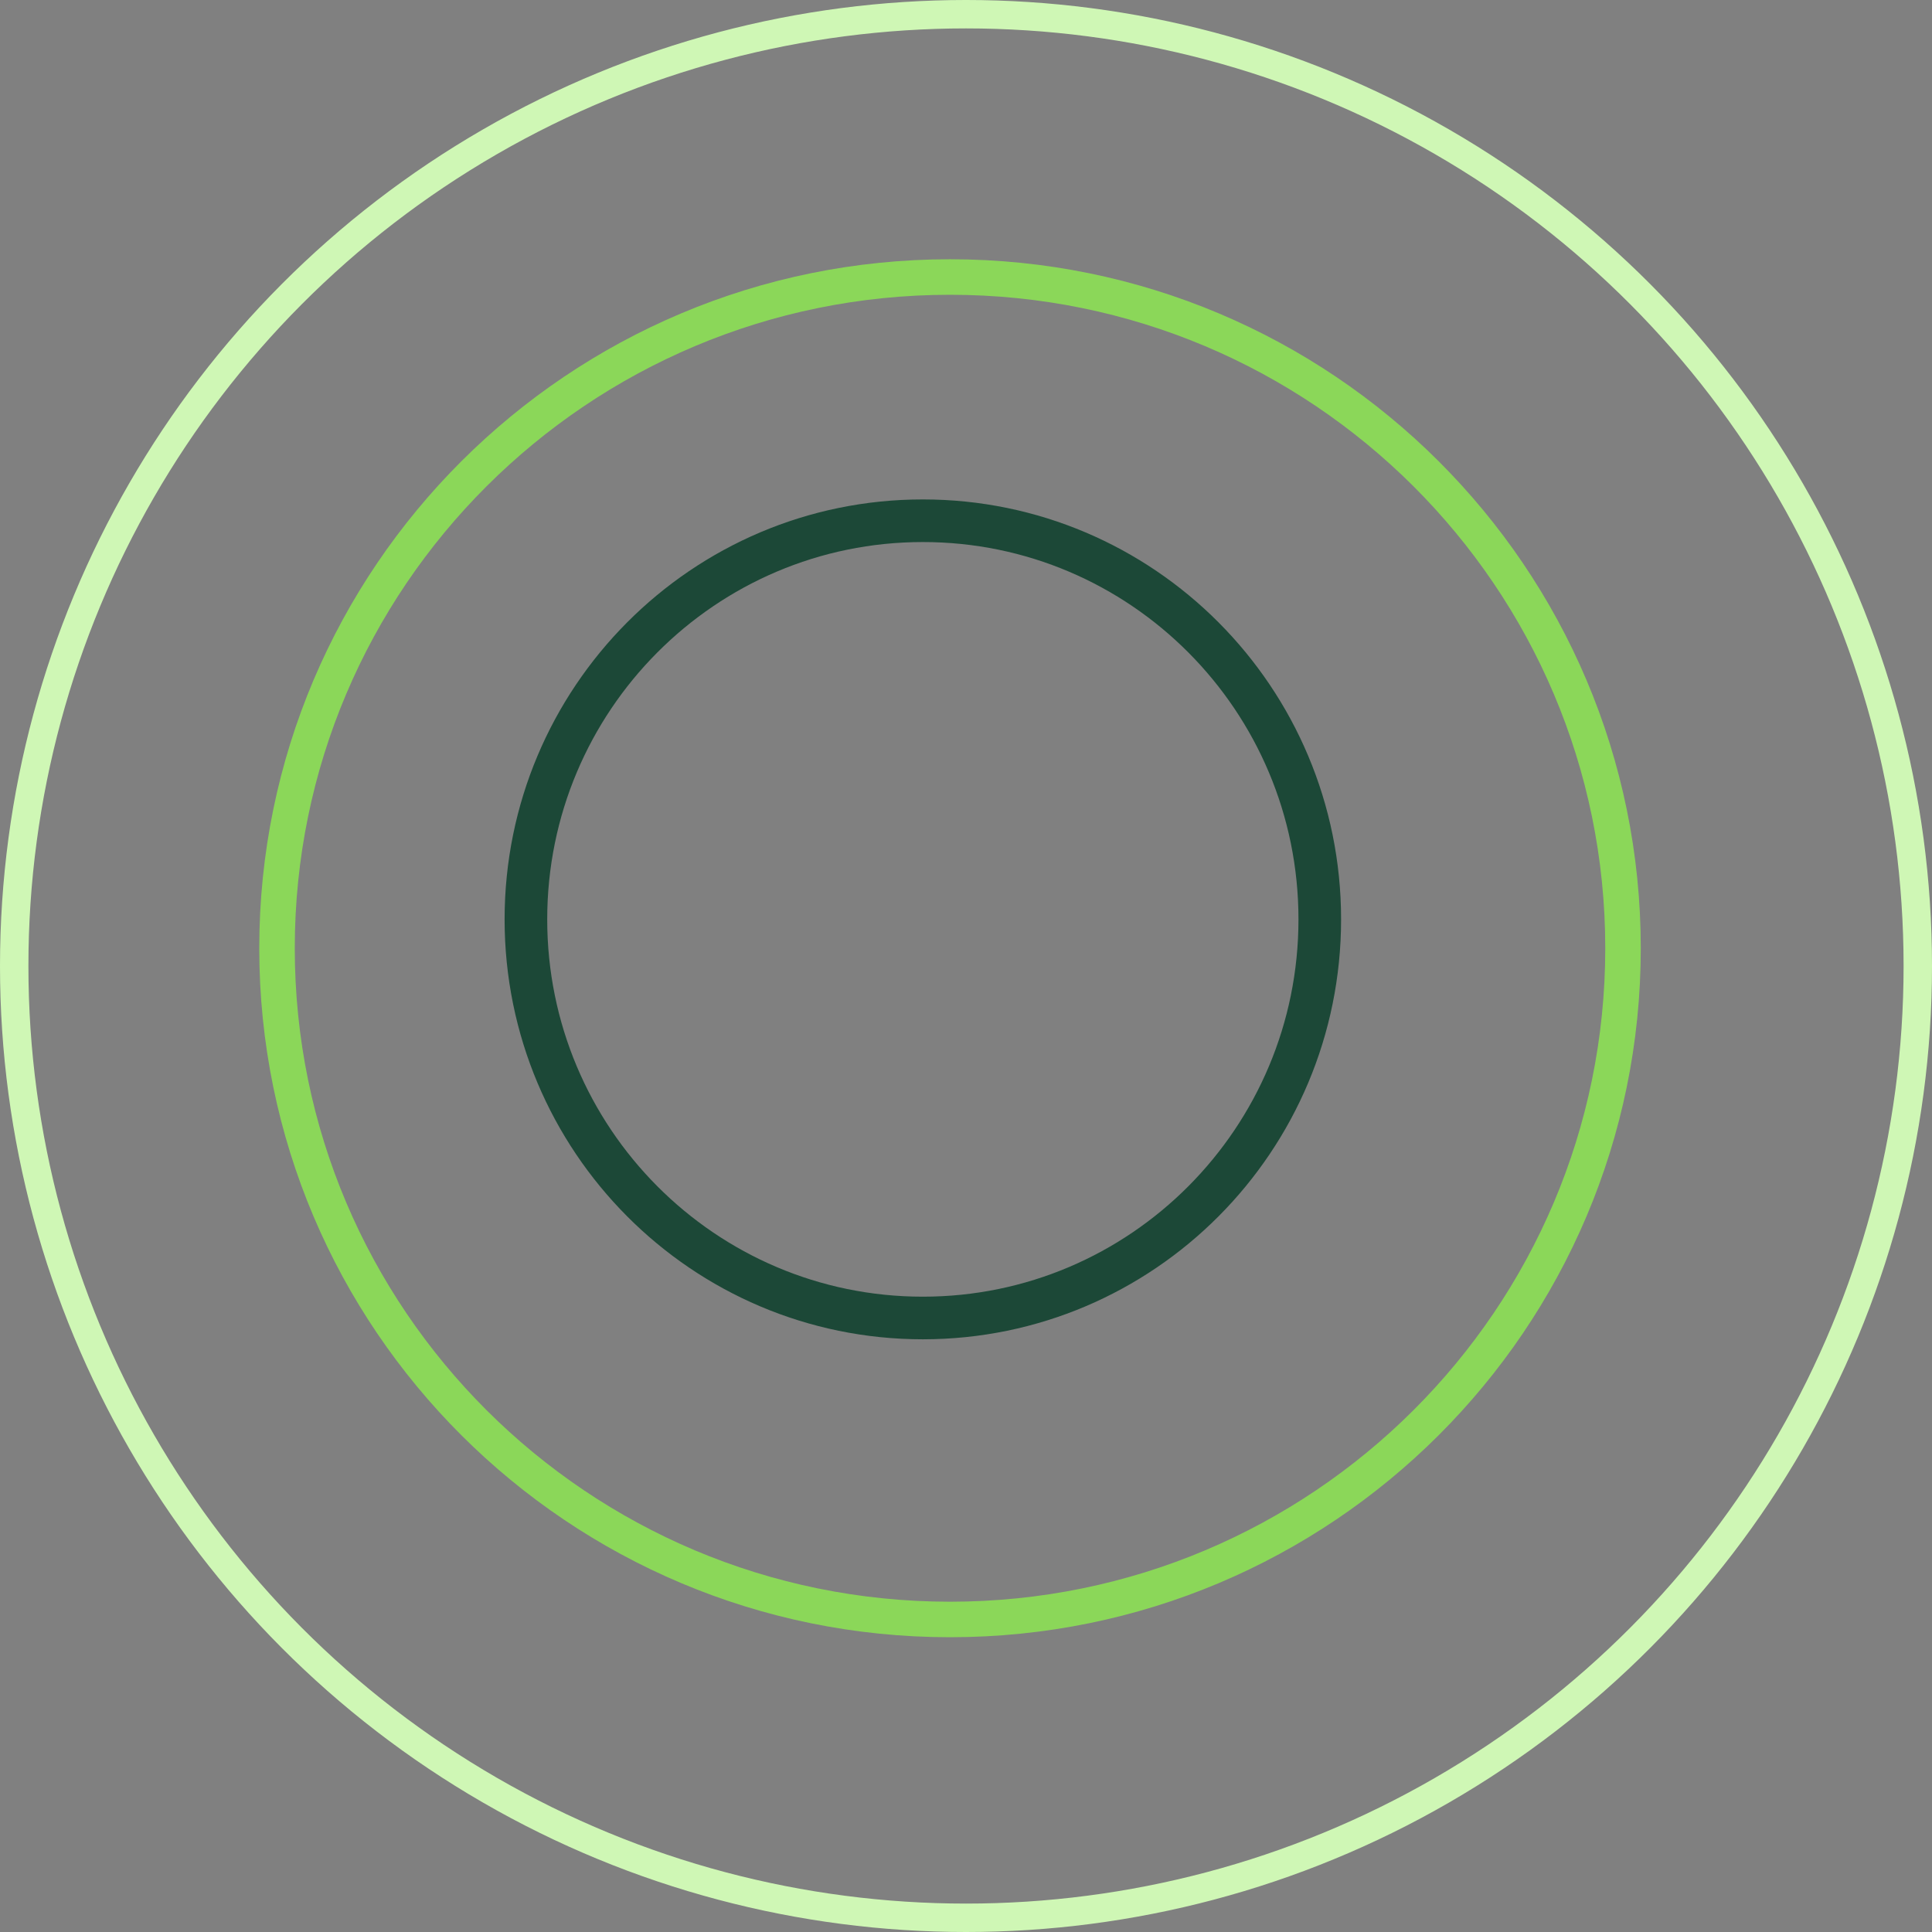 <svg width="544" height="544" viewBox="0 0 544 544" fill="none" xmlns="http://www.w3.org/2000/svg">
<rect x="0" y="0" width="544" height="544" fill="#808080" stroke="none"/>
<circle cx="272" cy="272" r="268" stroke="#CFF7B5" stroke-width="8"/>
<path d="M457 267C457 371.37 372.17 456 267.5 456C162.83 456 78 371.37 78 267C78 162.63 162.83 78 267.5 78C372.17 78 457 162.63 457 267Z" stroke="#8BD759" stroke-width="10"/>
<path d="M371.614 258.868C371.614 320.881 321.552 371.111 259.848 371.111C198.144 371.111 148.082 320.881 148.082 258.868C148.082 196.855 198.144 146.625 259.848 146.625C321.552 146.625 371.614 196.855 371.614 258.868Z" stroke="#1C4837" stroke-width="12"/>
</svg>

